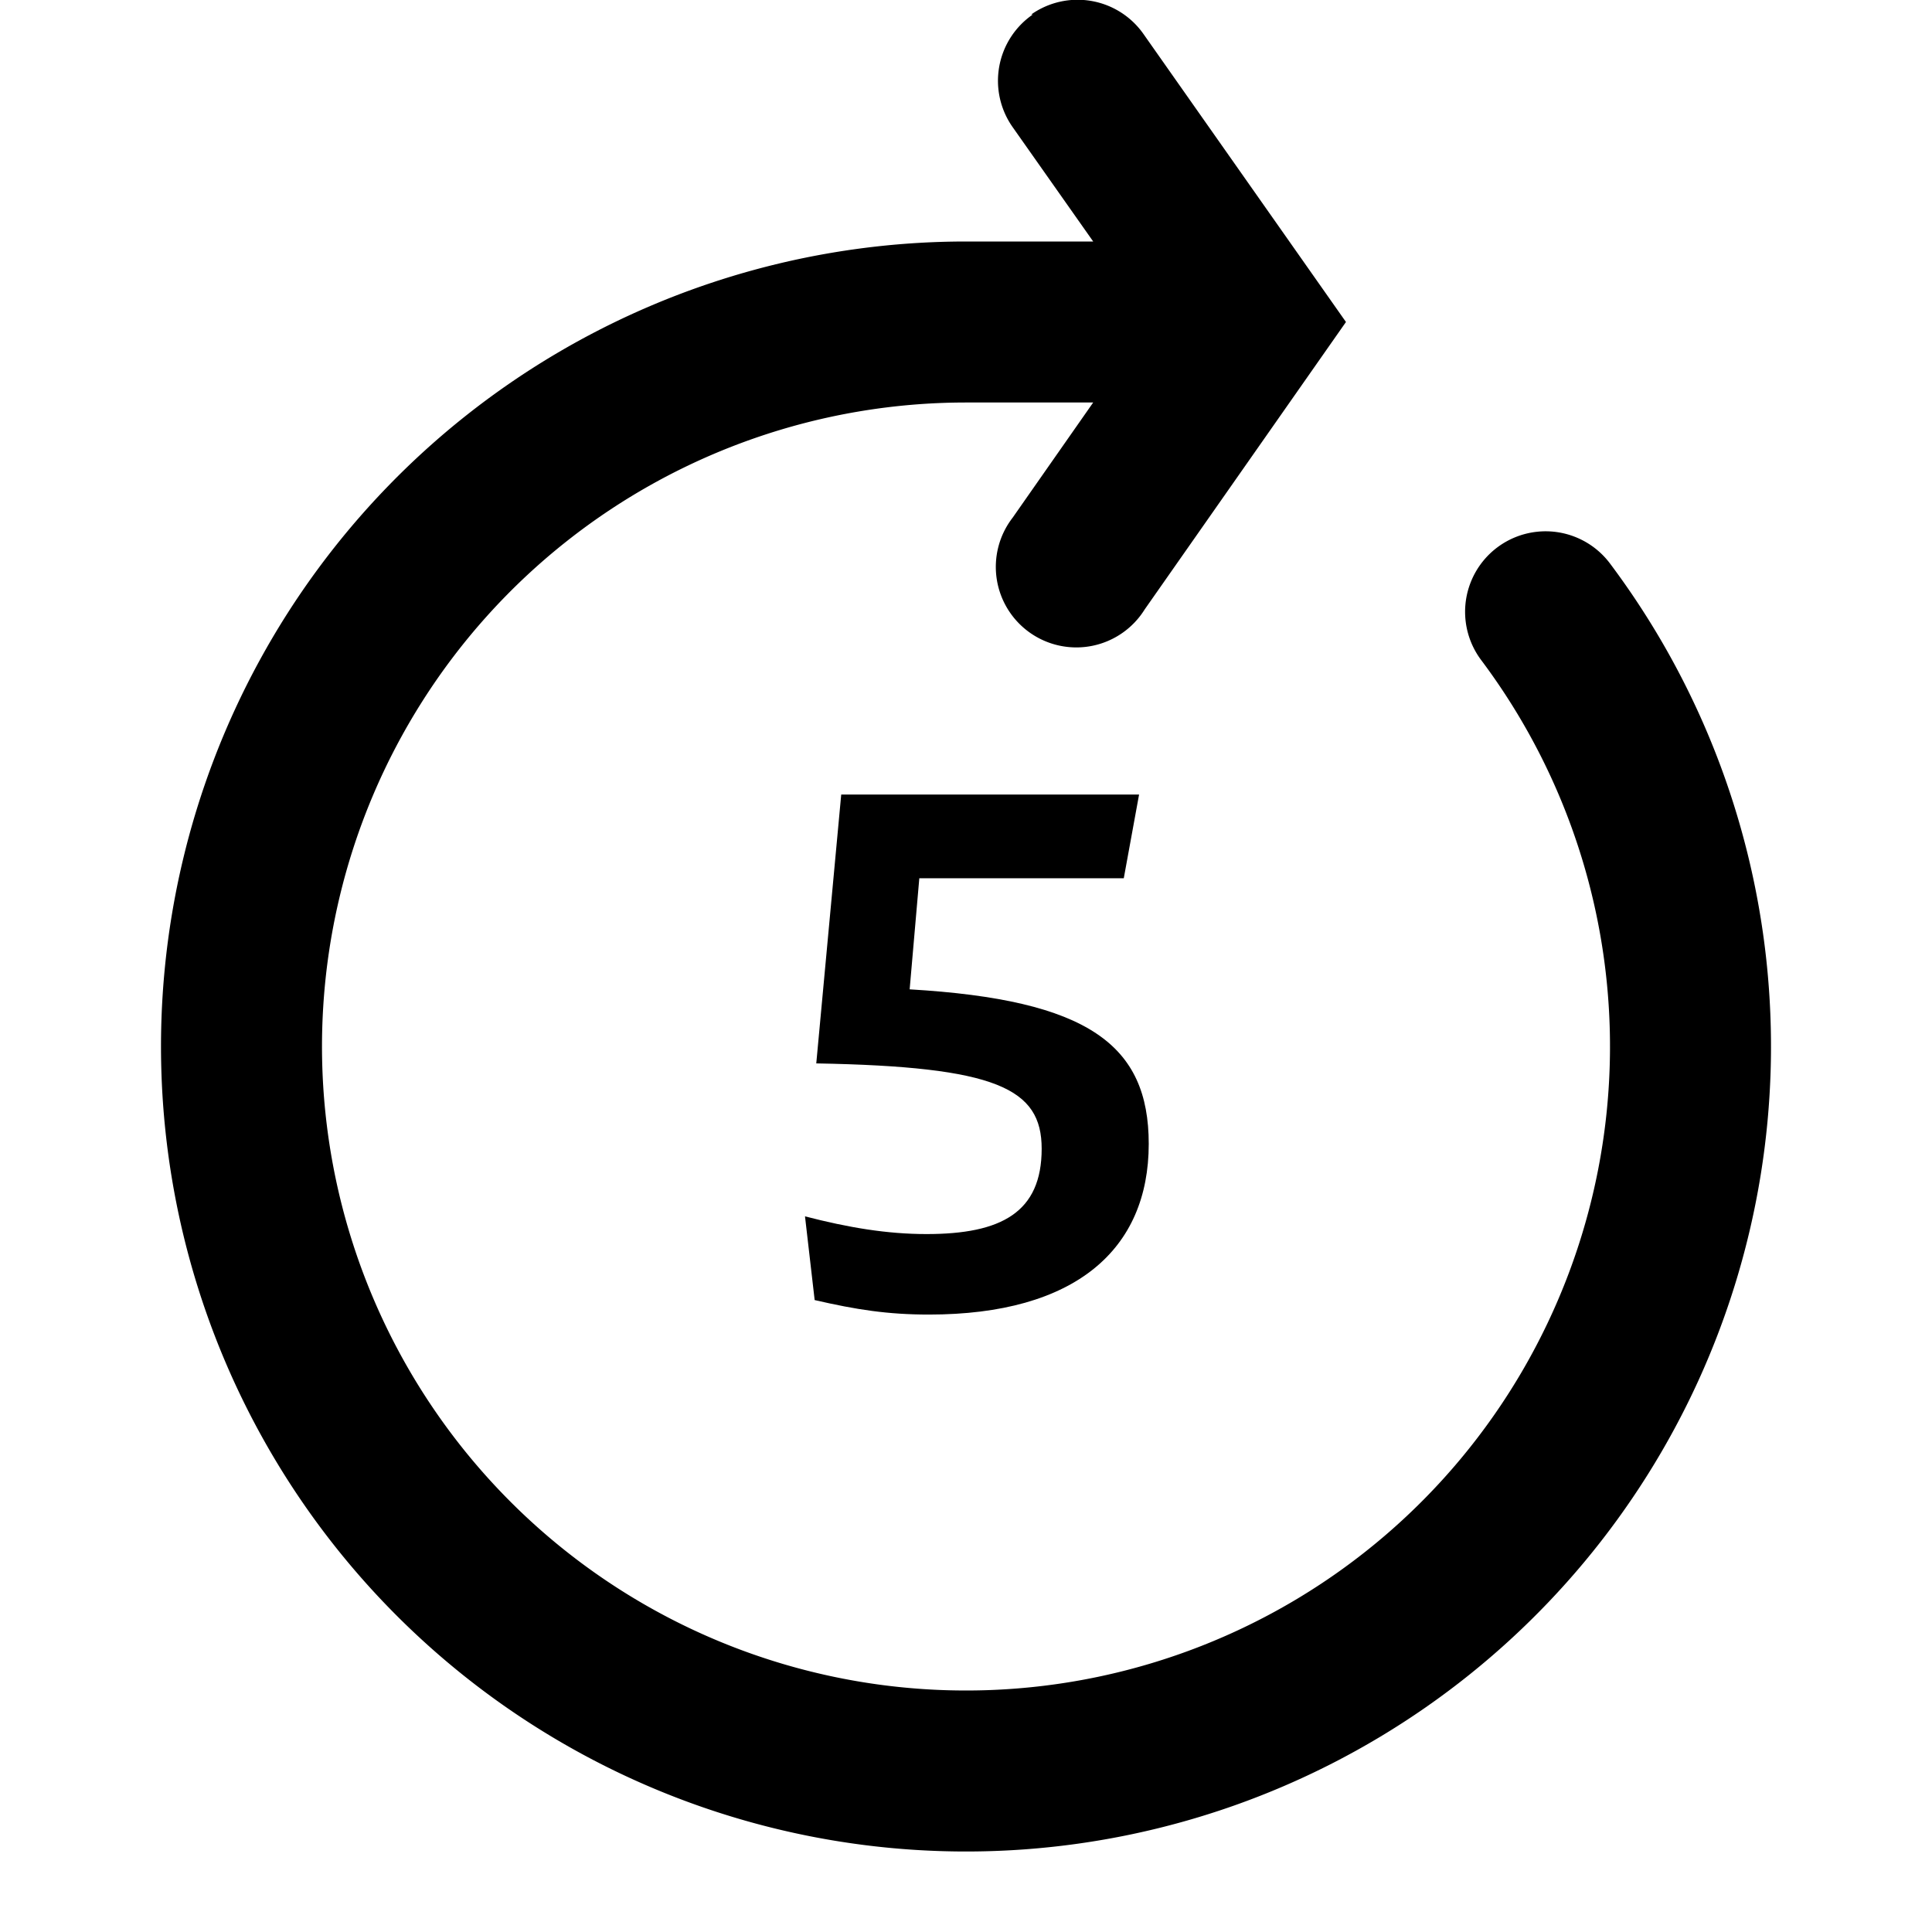 <svg xmlns="http://www.w3.org/2000/svg" fill="none" viewBox="0 0 24 24">
  <g fill="currentColor" clip-path="url(#a)">
    <path d="M12.83.18a1 1 0 0 0-.25 1.4l1 1.42H12a10 10 0 1 0 8 4 1.0 1 0 1 0-1.6 1.2A8 8 0 1 1 12 5h1.58l-1 1.43a1.0 1 0 0 0-.198.764 1 1 0 0 0 1.838.376L16.72 4 14.21.43a1.0 1 0 0 0-1.4-.25h.02Z"/>
    <path d="M10 15.11c.54.14 1.02.22 1.51.22.93 0 1.43-.27 1.43-1.06 0-.75-.56-1.02-2.8-1.06l.31-3.34h3.7l-.19 1.04h-2.54l-.12 1.38c2.22.13 2.97.69 2.97 1.92 0 1.31-.91 2.12-2.73 2.12-.51 0-.9-.06-1.42-.18L10 15.11Z"/>
  </g>
  <defs>
    <clipPath id="a">
      <path fill="currentColor" d="M0 0h24v24H0z"/>
    </clipPath>
  </defs>
</svg>
